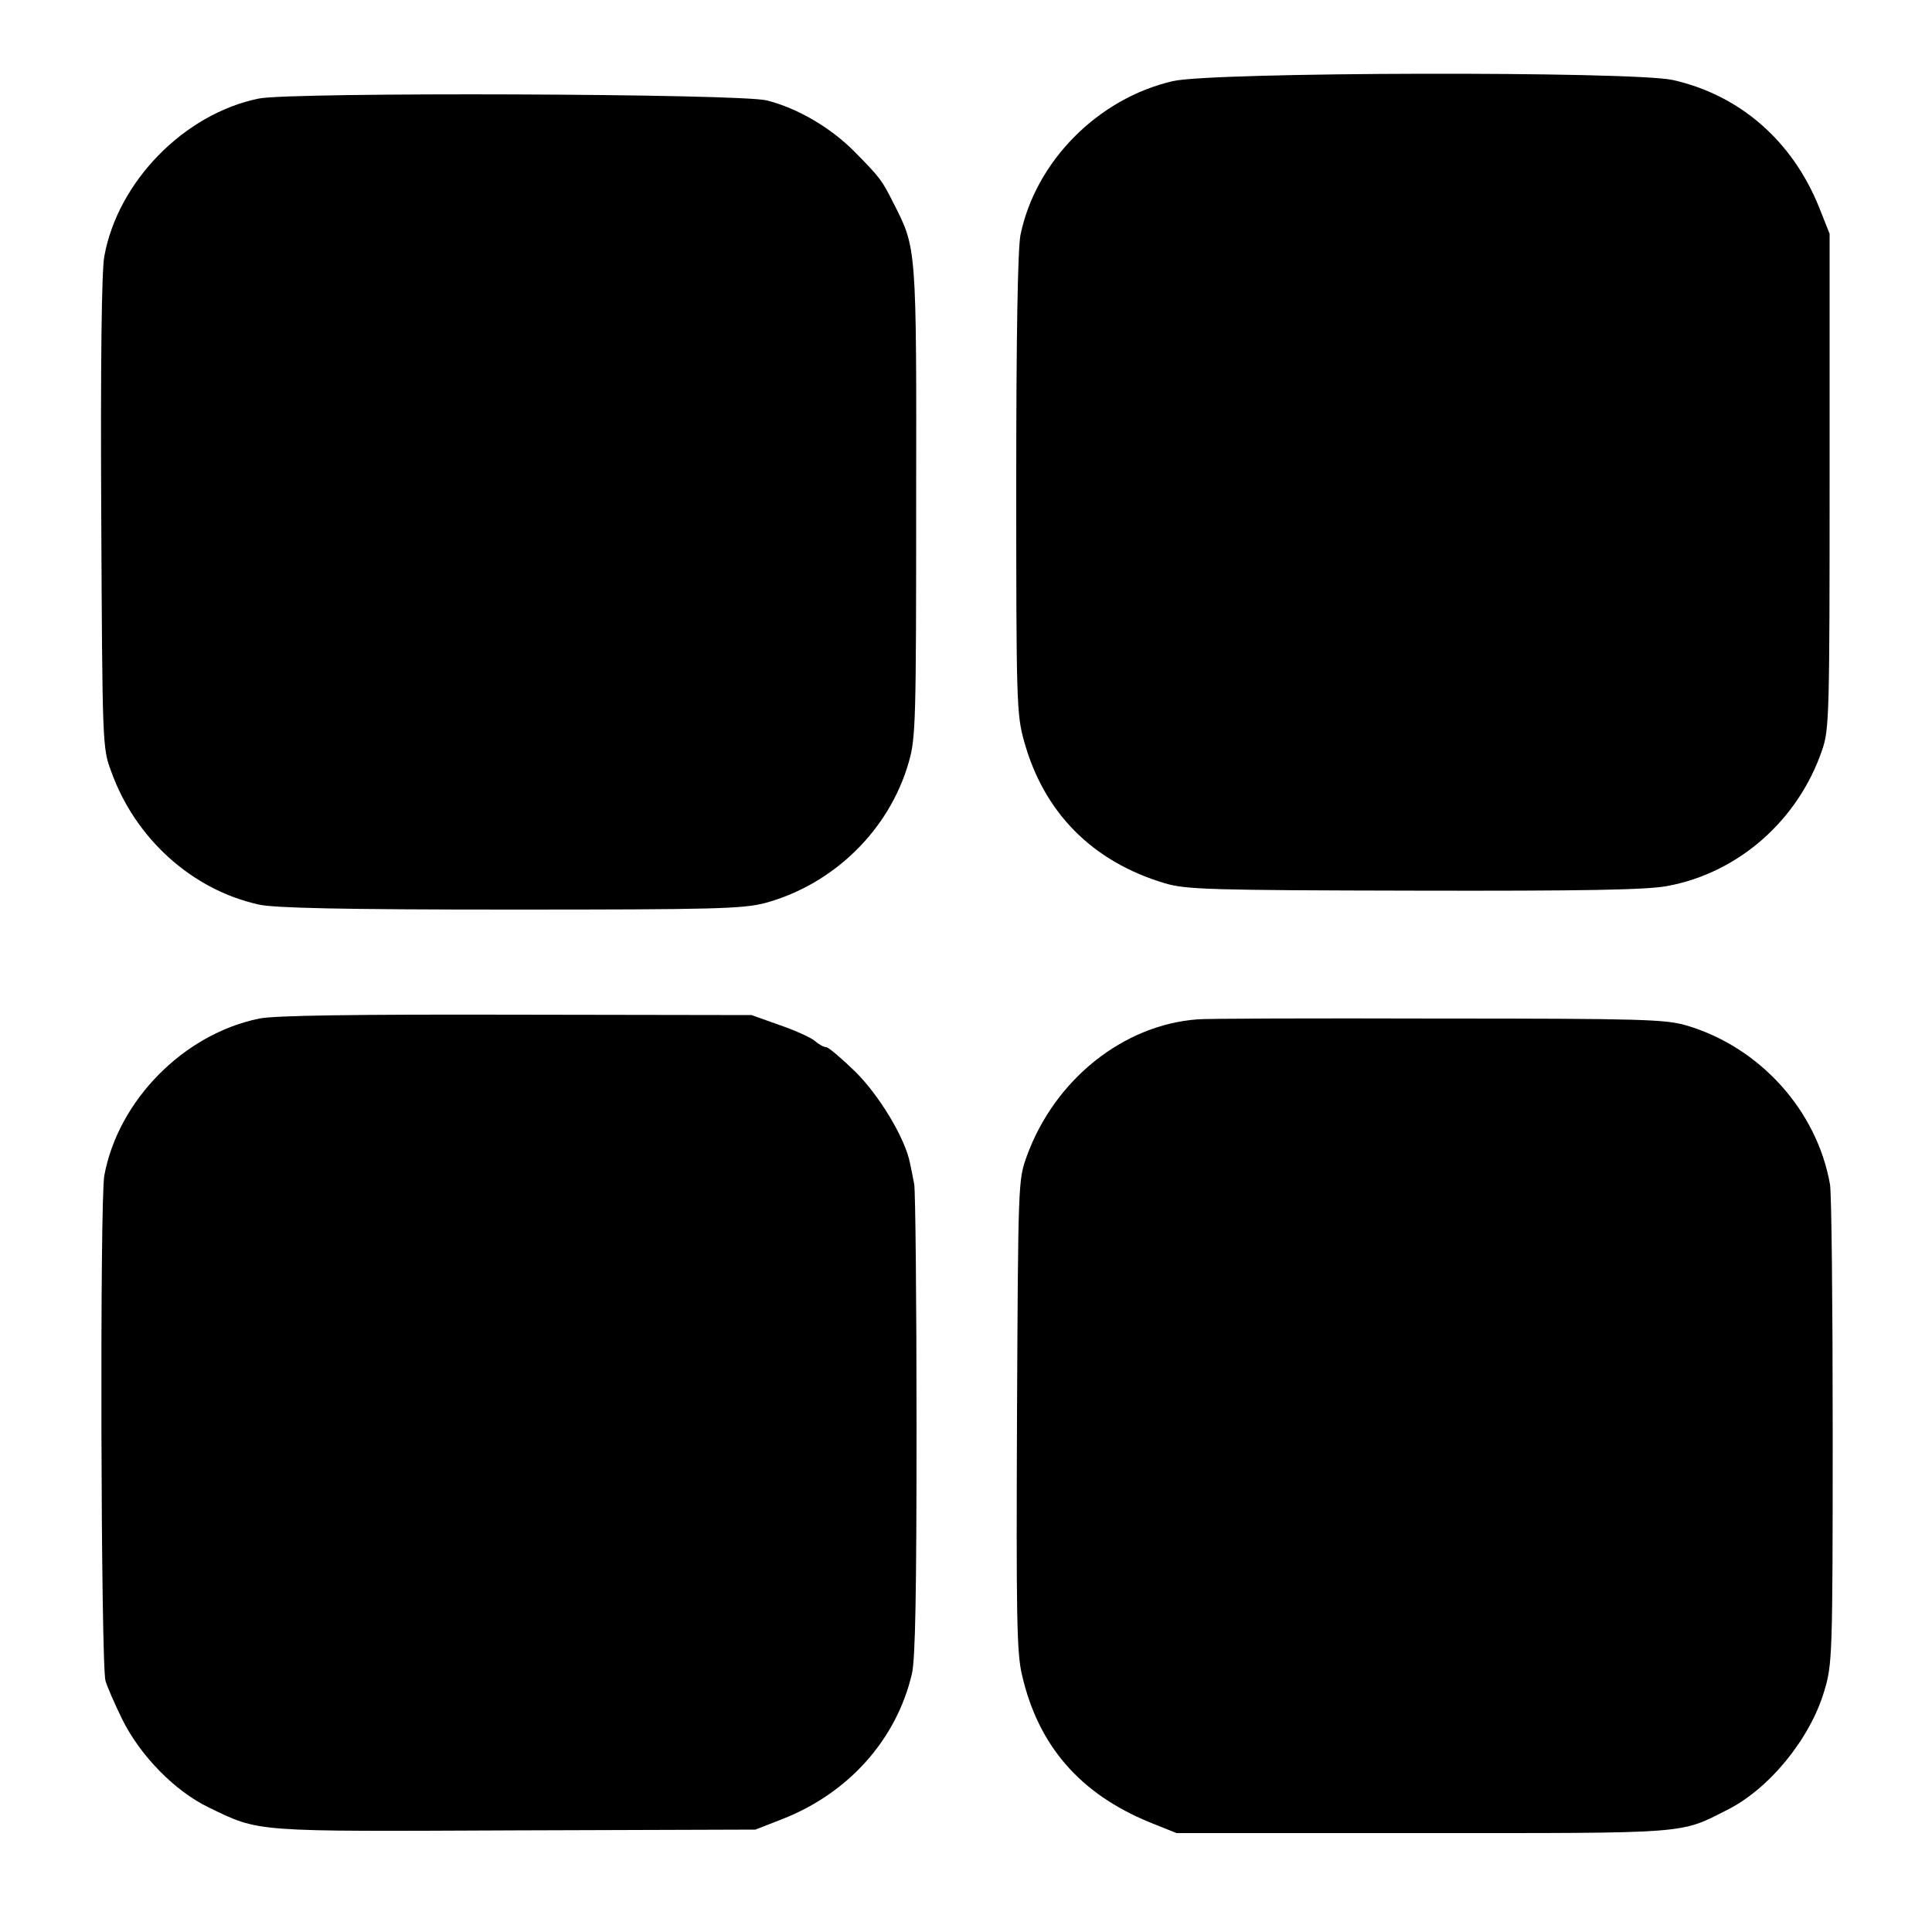 <?xml version="1.0" standalone="no"?>
<!DOCTYPE svg PUBLIC "-//W3C//DTD SVG 20010904//EN"
 "http://www.w3.org/TR/2001/REC-SVG-20010904/DTD/svg10.dtd">
<svg version="1.0" xmlns="http://www.w3.org/2000/svg"
 width="500pt" height="500pt" viewBox="0 0 500 500"
 preserveAspectRatio="xMidYMid meet">
<g transform="translate(0,500) scale(0.1,-0.1)"
fill="#000000" stroke="none">
<path d="M3035 4790 c-194 -45 -355 -208 -394 -398 -7 -35 -11 -257 -11 -645
0 -561 1 -596 20 -664 51 -186 177 -313 365 -369 54 -16 116 -18 645 -19 438
-1 603 2 655 12 184 34 339 170 401 353 18 52 19 95 19 695 l0 640 -27 68
c-69 172 -205 291 -379 330 -103 23 -1195 21 -1294 -3z"/>
<path d="M670 4745 c-193 -39 -365 -215 -400 -408 -7 -35 -10 -278 -8 -664 3
-603 3 -609 26 -670 62 -173 209 -306 382 -344 40 -9 215 -13 650 -13 531 0
602 2 660 17 177 48 322 189 372 365 18 62 19 108 19 674 1 661 1 655 -58 771
-31 62 -36 68 -103 136 -61 61 -146 111 -225 131 -67 18 -1232 22 -1315 5z"/>
<path d="M671 2364 c-196 -40 -365 -212 -401 -406 -12 -63 -9 -1265 3 -1308 4
-14 23 -58 43 -99 47 -95 137 -187 225 -229 132 -64 111 -62 793 -59 l621 2
69 27 c172 67 296 206 336 376 9 39 12 210 12 645 0 326 -3 606 -6 622 -3 17
-8 41 -11 55 -12 63 -79 175 -142 237 -35 34 -69 63 -75 63 -6 0 -19 7 -29 16
-9 8 -50 27 -91 41 l-73 26 -609 1 c-423 1 -626 -2 -665 -10z"/>
<path d="M3100 2362 c-193 -14 -371 -156 -443 -355 -22 -61 -22 -68 -25 -669
-2 -517 -1 -616 13 -673 42 -183 150 -307 330 -381 l70 -28 635 0 c695 0 666
-3 790 60 108 54 214 183 251 307 21 70 22 88 22 672 0 330 -3 618 -7 640 -34
192 -182 355 -371 411 -54 16 -115 18 -645 18 -322 1 -601 0 -620 -2z"/>
</g>
</svg>
